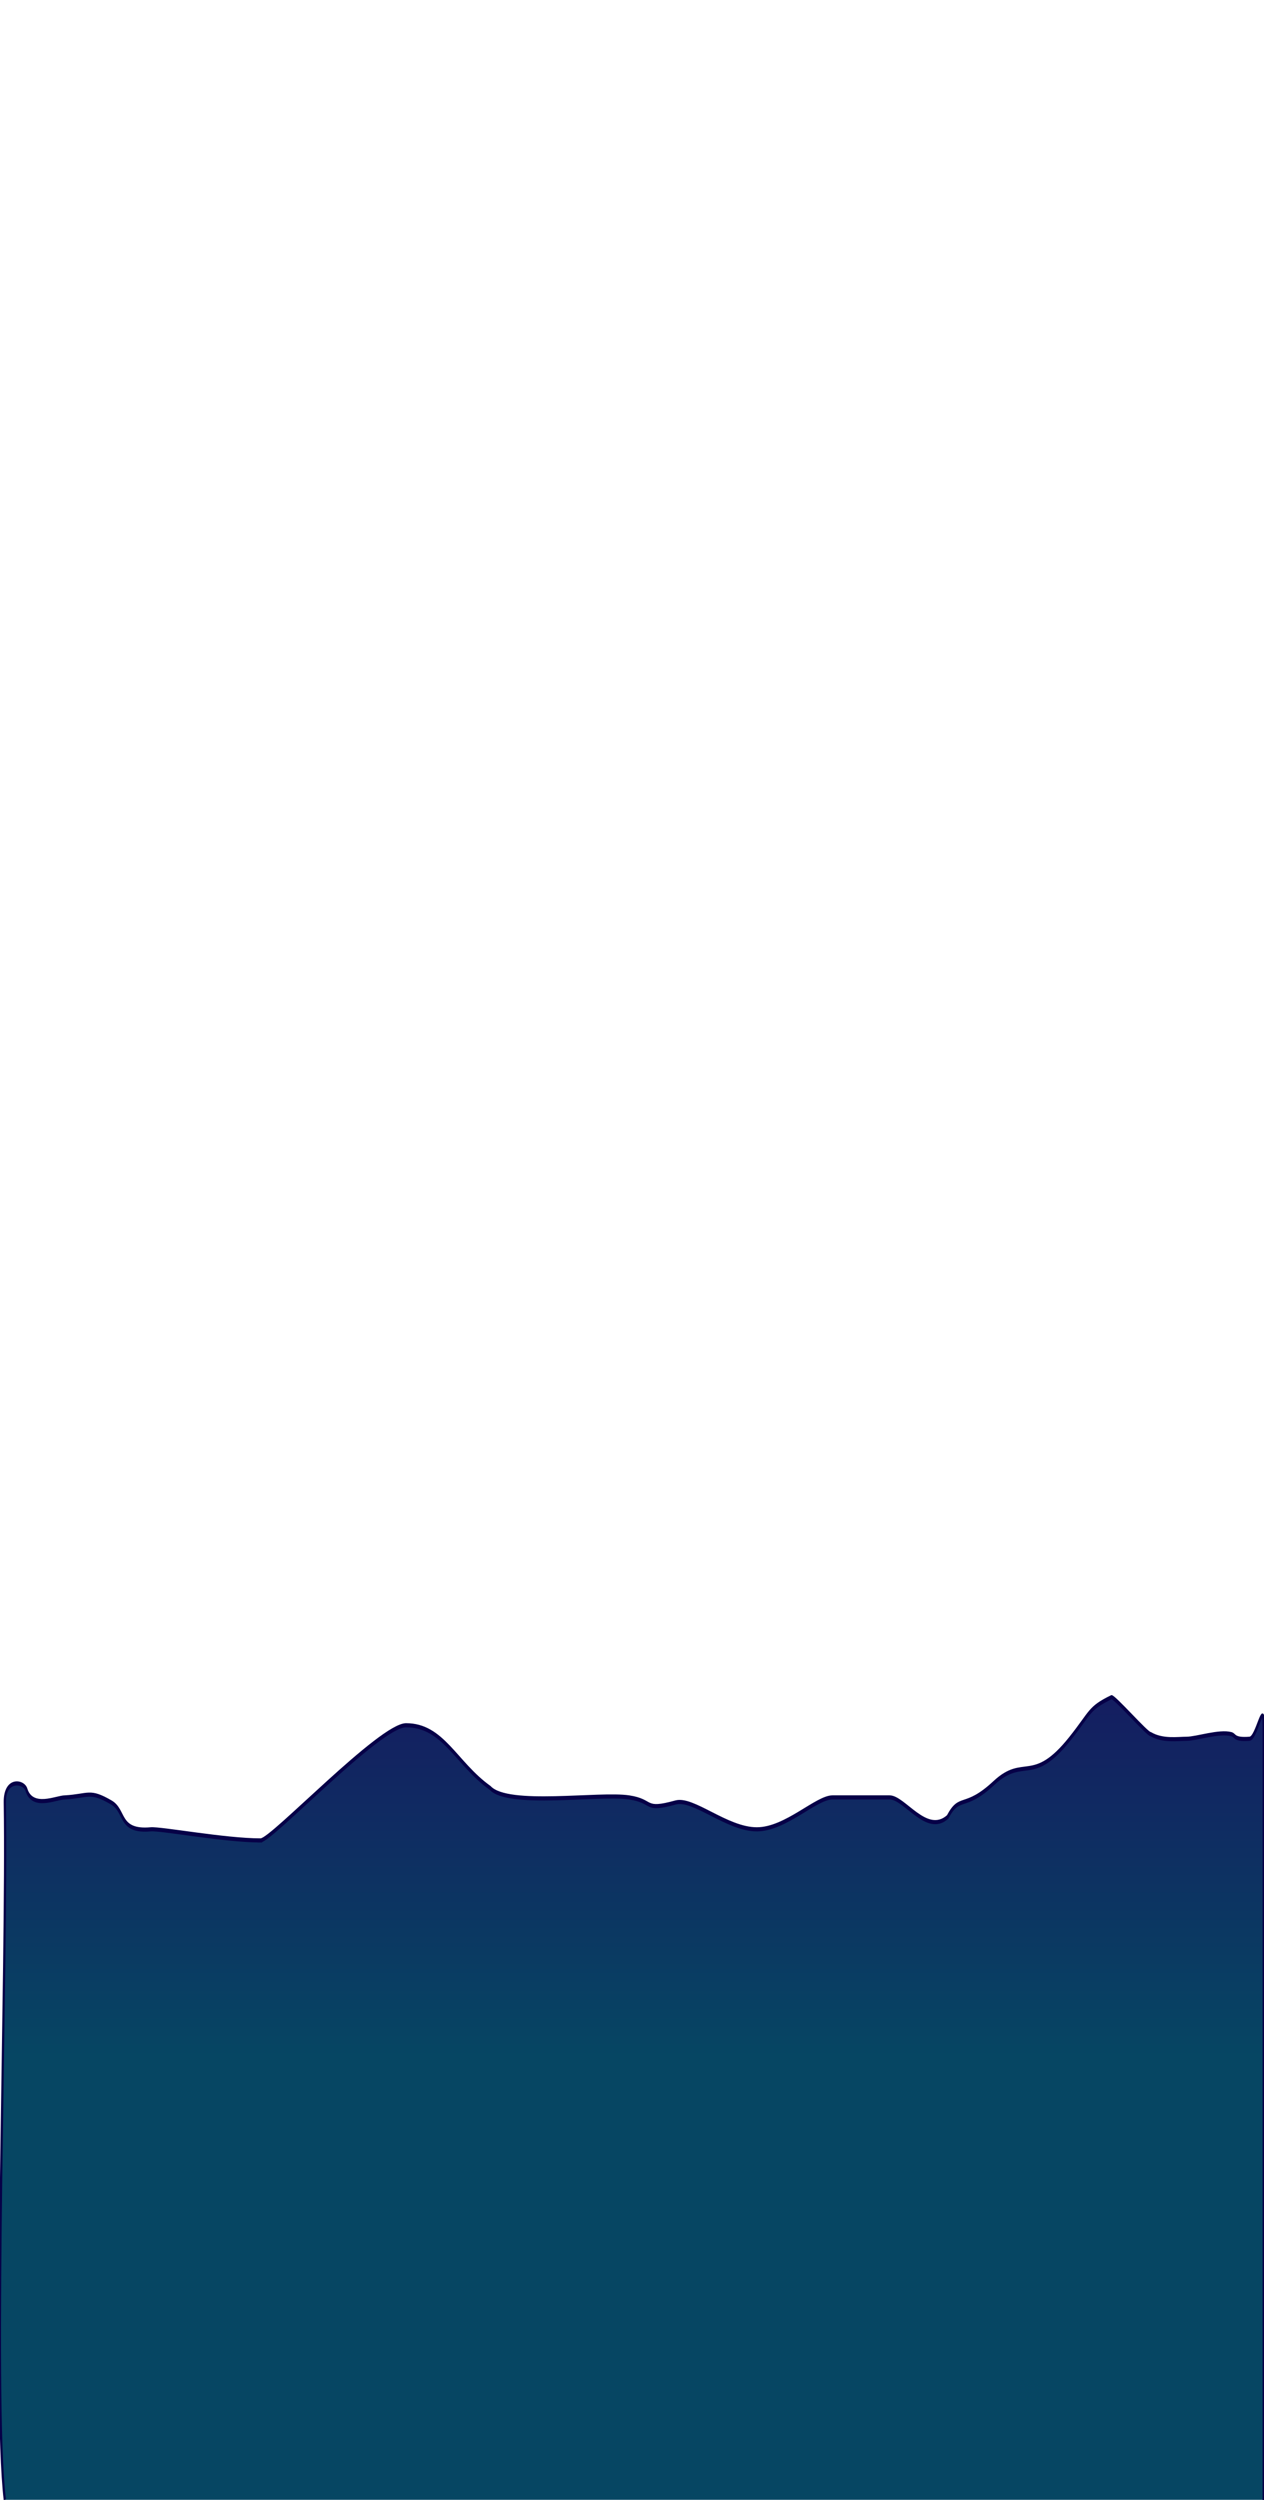 <svg id="eUZQRA28m4x1" xmlns="http://www.w3.org/2000/svg" xmlns:xlink="http://www.w3.org/1999/xlink" viewBox="0 0 430 850" shape-rendering="geometricPrecision" text-rendering="geometricPrecision"><defs><linearGradient id="eUZQRA28m4x5-fill" x1="0.5" y1="0" x2="0.5" y2="1" spreadMethod="pad" gradientUnits="objectBoundingBox" gradientTransform="translate(0 0)"><stop id="eUZQRA28m4x5-fill-0" offset="0%" stop-color="#141e61"/><stop id="eUZQRA28m4x5-fill-1" offset="43%" stop-color="#064663"/></linearGradient></defs><path d="M-4.483,266.629c-4.258-19.501.903-100.176,0-131.497-.134-4.643,6.544-3.999,7.411-2.434c2.096,3.783,10.27,1.477,13.271,1.477c8.25-.26,8.451-1.452,15.999.957c5.068,1.617,2.334,5.615,13.535,5.06c3.533-.175,25.53,2.093,37.837,2.093c1.766,0-3.076-0-0,0c3.7 0,41.063-21.718,50.089-21.718c12.906,0,17.141,7.192,28.953,11.816c6.131,3.675,37.521.937,47.852,1.792c8.848.732,4.712,2.668,15.986.957c6.13-.93,17.729,5.06,27.995,5.06c9.893,0,20.413-6.018,26.04-6.018c17.282,0,14.298,0,19.701-0c5.135-0,12.78,7.232,19.963,3.685c4.214-4.351,5.675-1.162,15.937-6.403c10.345-5.283,13.169.564,26.145-8.339c7.273-4.99,6.321-5.709,14.332-7.846c1.085-.08,12.436,7.043,13.506,6.971c4.172,1.348,9.34.875,12.374.875c3.319-0,11.179-1.489,15.36-.875c1.612.237.716,1.101,6.239.875c2.484,0,4.939-7.866,4.939-2.551 0,9.007,0,152.758,0,146.062" transform="matrix(.988 0 0 1.803 6.072 369.221)" fill="url(#eUZQRA28m4x5-fill)" stroke="#060047" stroke-width="0.78"/></svg>
